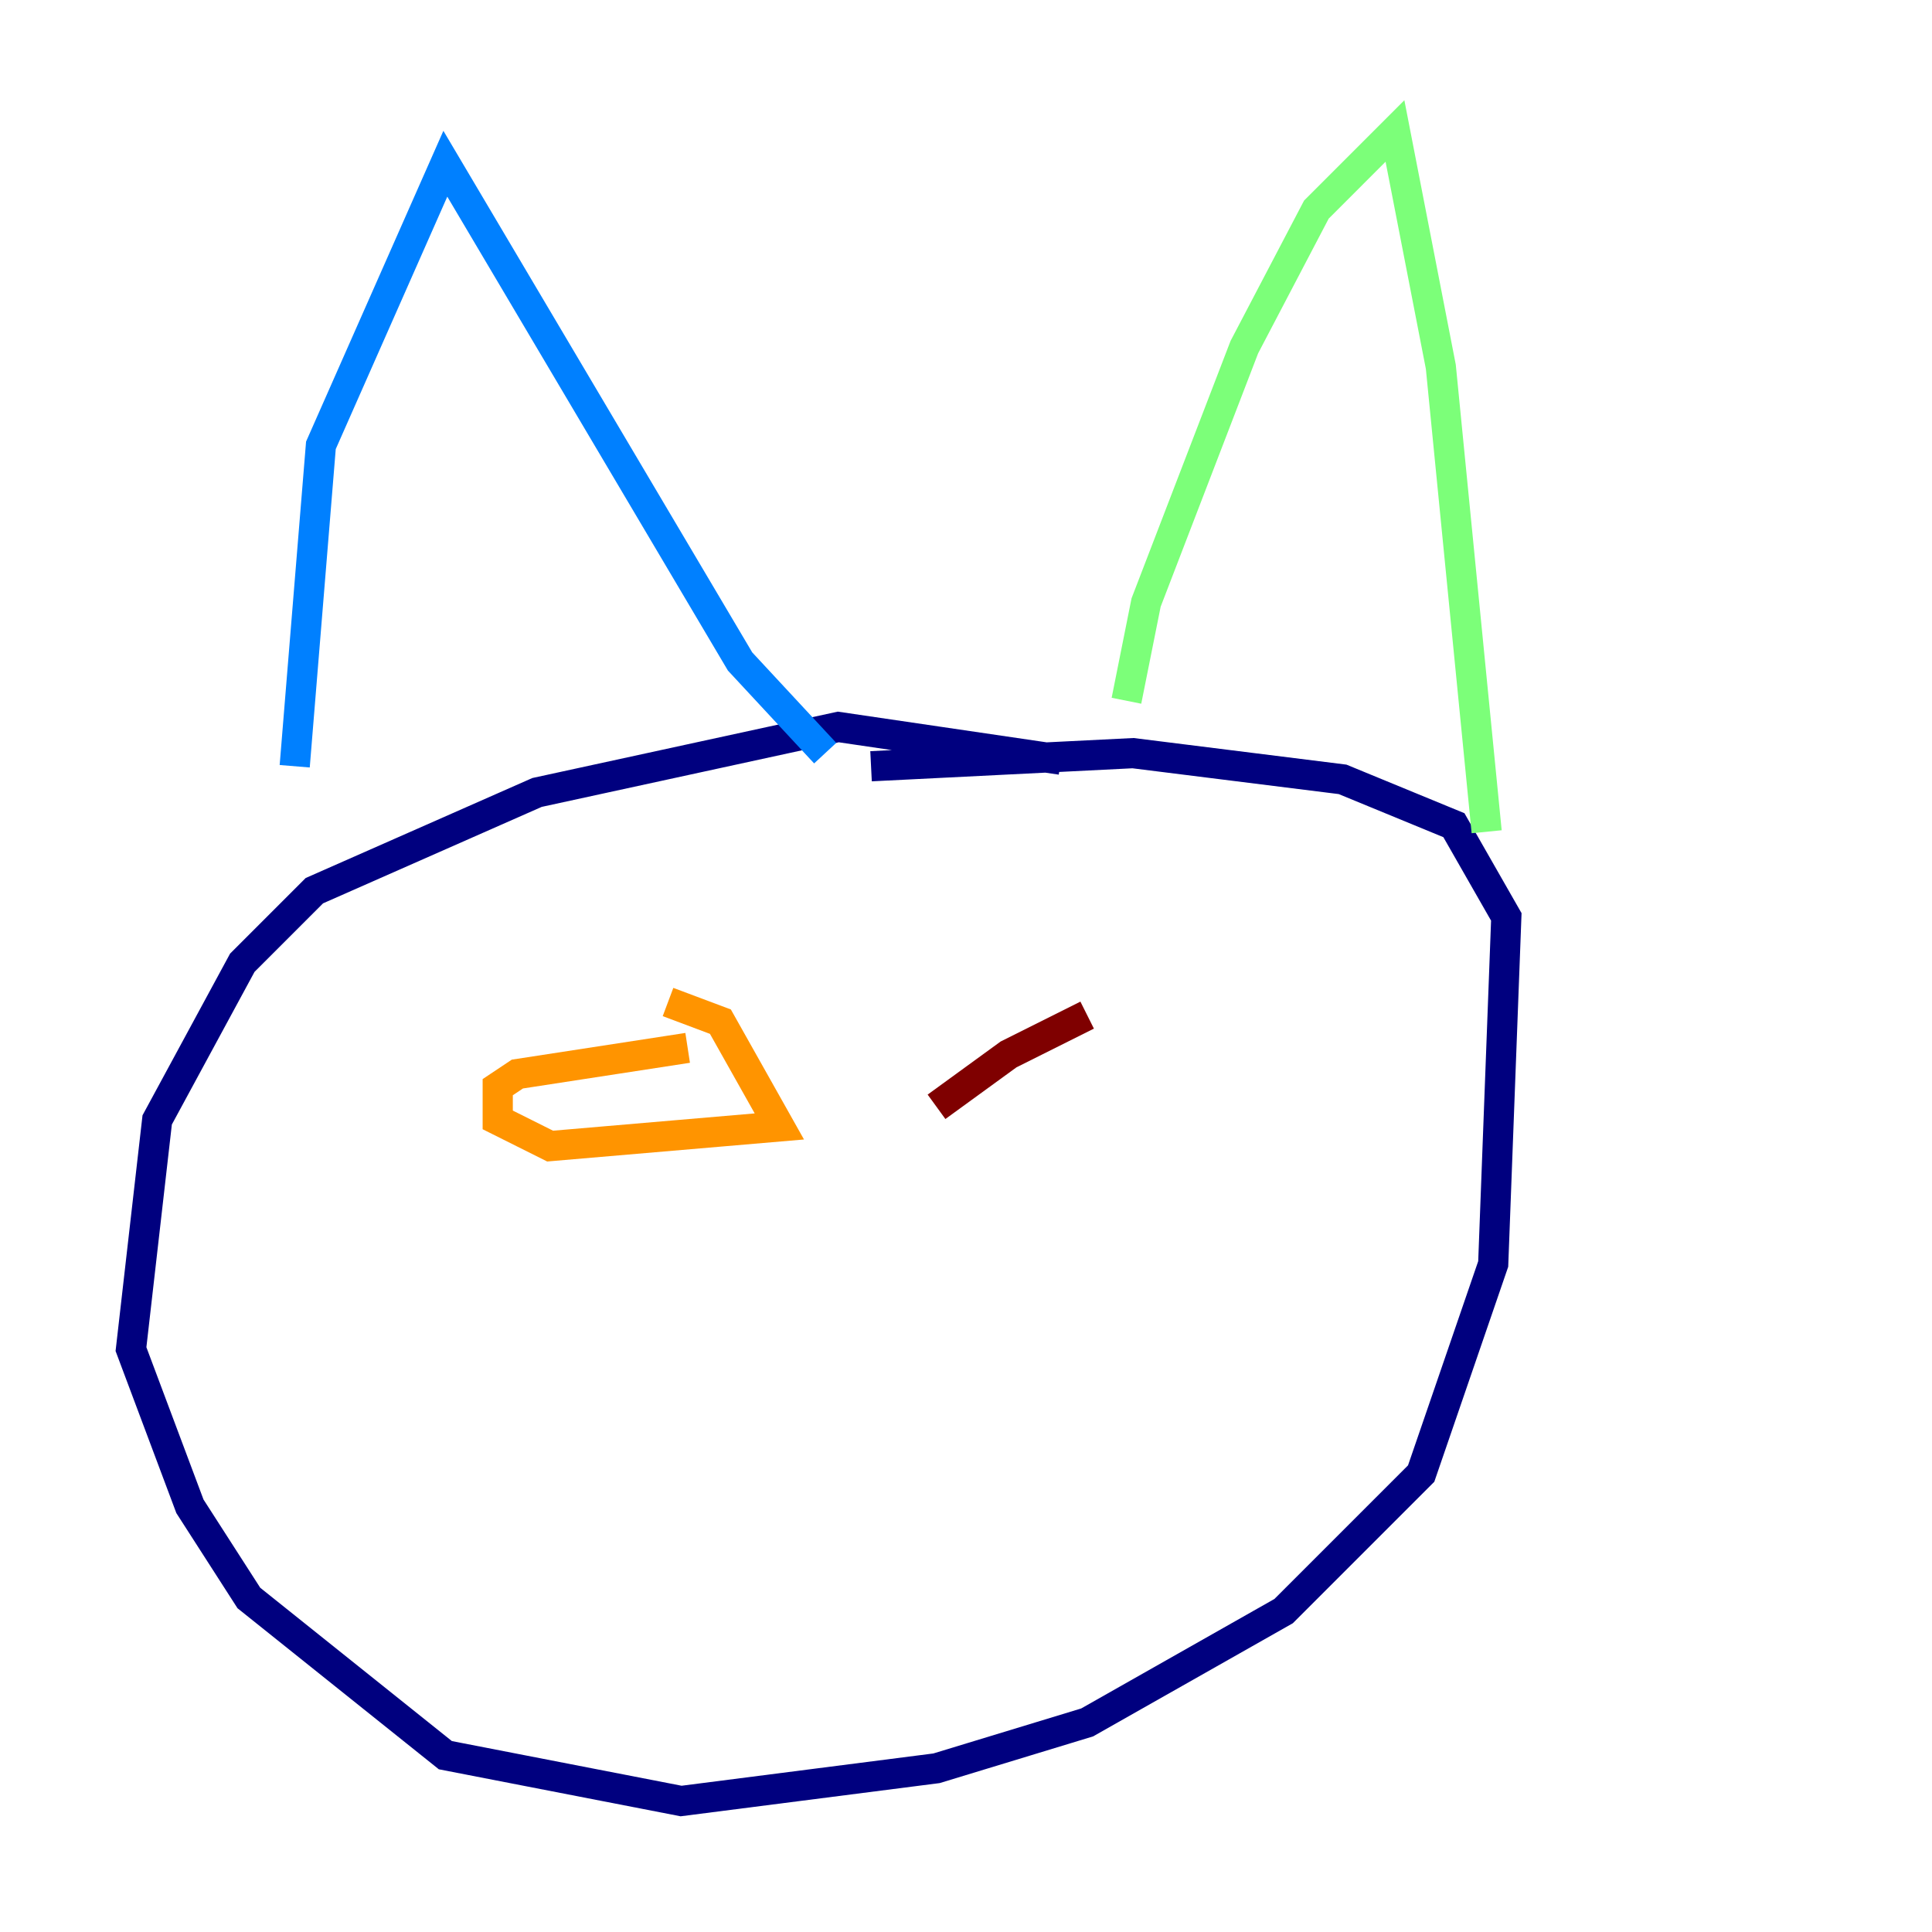 <?xml version="1.0" encoding="utf-8" ?>
<svg baseProfile="tiny" height="128" version="1.2" viewBox="0,0,128,128" width="128" xmlns="http://www.w3.org/2000/svg" xmlns:ev="http://www.w3.org/2001/xml-events" xmlns:xlink="http://www.w3.org/1999/xlink"><defs /><polyline fill="none" points="70.291,50.332 55.539,48.163 35.58,52.502 20.827,59.01 16.054,63.783 10.414,74.197 8.678,89.383 12.583,99.797 16.488,105.871 29.505,116.285 45.125,119.322 62.047,117.153 72.027,114.115 85.044,106.739 94.156,97.627 98.929,83.742 99.797,60.746 96.325,54.671 88.949,51.634 75.064,49.898 57.709,50.766" stroke="#00007f" stroke-width="2" /><polyline fill="none" points="19.525,50.766 21.261,29.505 29.505,10.848 49.031,43.824 54.671,49.898" stroke="#0080ff" stroke-width="2" /><polyline fill="none" points="74.63,46.427 75.932,39.919 82.441,22.997 87.214,13.885 92.42,8.678 95.458,24.298 98.495,55.105" stroke="#7cff79" stroke-width="2" /><polyline fill="none" points="45.559,69.424 34.278,71.159 32.976,72.027 32.976,74.197 36.447,75.932 51.634,74.63 47.729,67.688 44.258,66.386" stroke="#ff9400" stroke-width="2" /><polyline fill="none" points="72.027,67.254 66.82,69.858 62.047,73.329" stroke="#7f0000" stroke-width="2" /></svg>